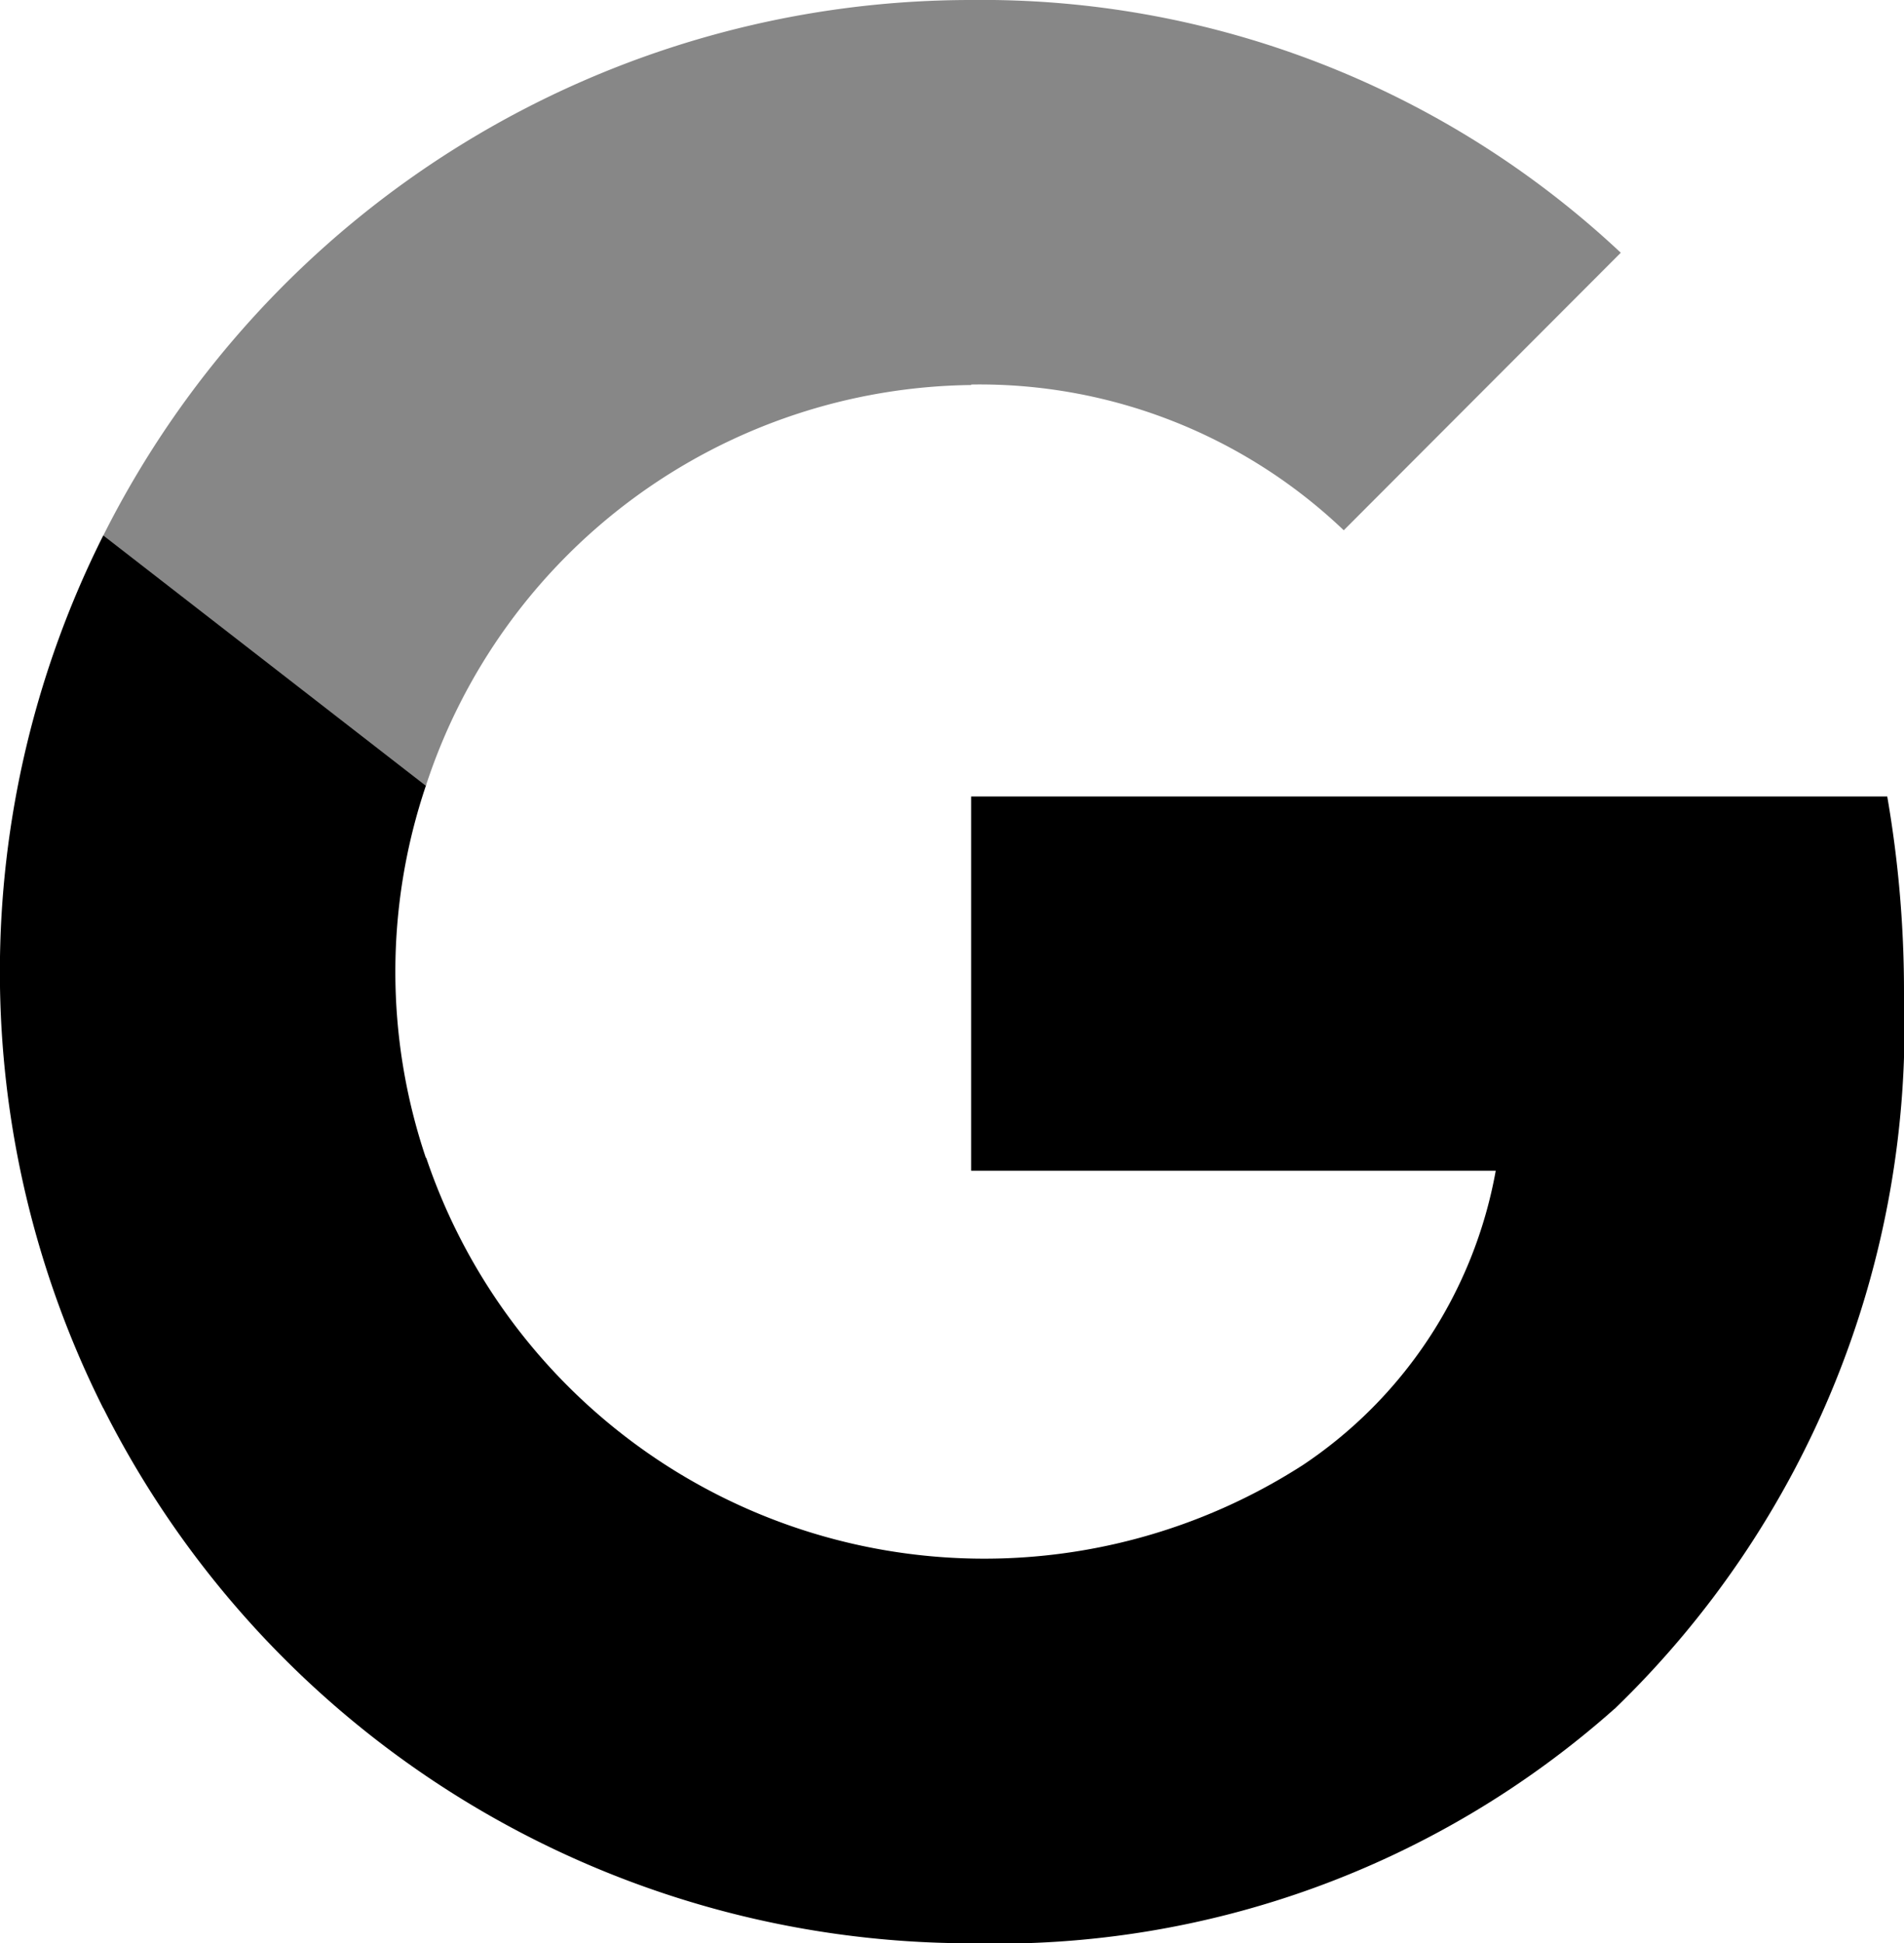 <svg id="Google__G__Logo" xmlns="http://www.w3.org/2000/svg" width="15.684" height="16" viewBox="0 0 15.684 16">
  <path id="Path_902" data-name="Path 902" d="M279.784,224.726a9.409,9.409,0,0,0-.138-1.626H272.1v3.081h4.321a3.7,3.7,0,0,1-1.6,2.431v2H277.4A7.813,7.813,0,0,0,279.784,224.726Z" transform="translate(-264.1 -216.542)" fill="currentColor"/>
  <path id="Path_903" data-name="Path 903" d="M36.049,330.767a7.658,7.658,0,0,0,5.3-1.931l-2.578-2A4.852,4.852,0,0,1,31.56,324.3H28.9v2.061A8,8,0,0,0,36.049,330.767Z" transform="translate(-28.049 -314.767)" fill="currentColor"/>
  <path id="Path_904" data-name="Path 904" d="M3.458,155.123a4.792,4.792,0,0,1,0-3.063V150H.8a8.007,8.007,0,0,0,0,7.184Z" transform="translate(0.05 -145.59)" fill="currentColor"/>
  <path id="Path_905" data-name="Path 905" d="M36.049,3.148a4.347,4.347,0,0,1,3.069,1.2L41.4,2.063A7.689,7.689,0,0,0,36.049-.018,8,8,0,0,0,28.9,4.391l2.657,2.061a4.785,4.785,0,0,1,4.492-3.3Z" transform="translate(-28.049 0.018)" fill="#878787"/>
</svg>

